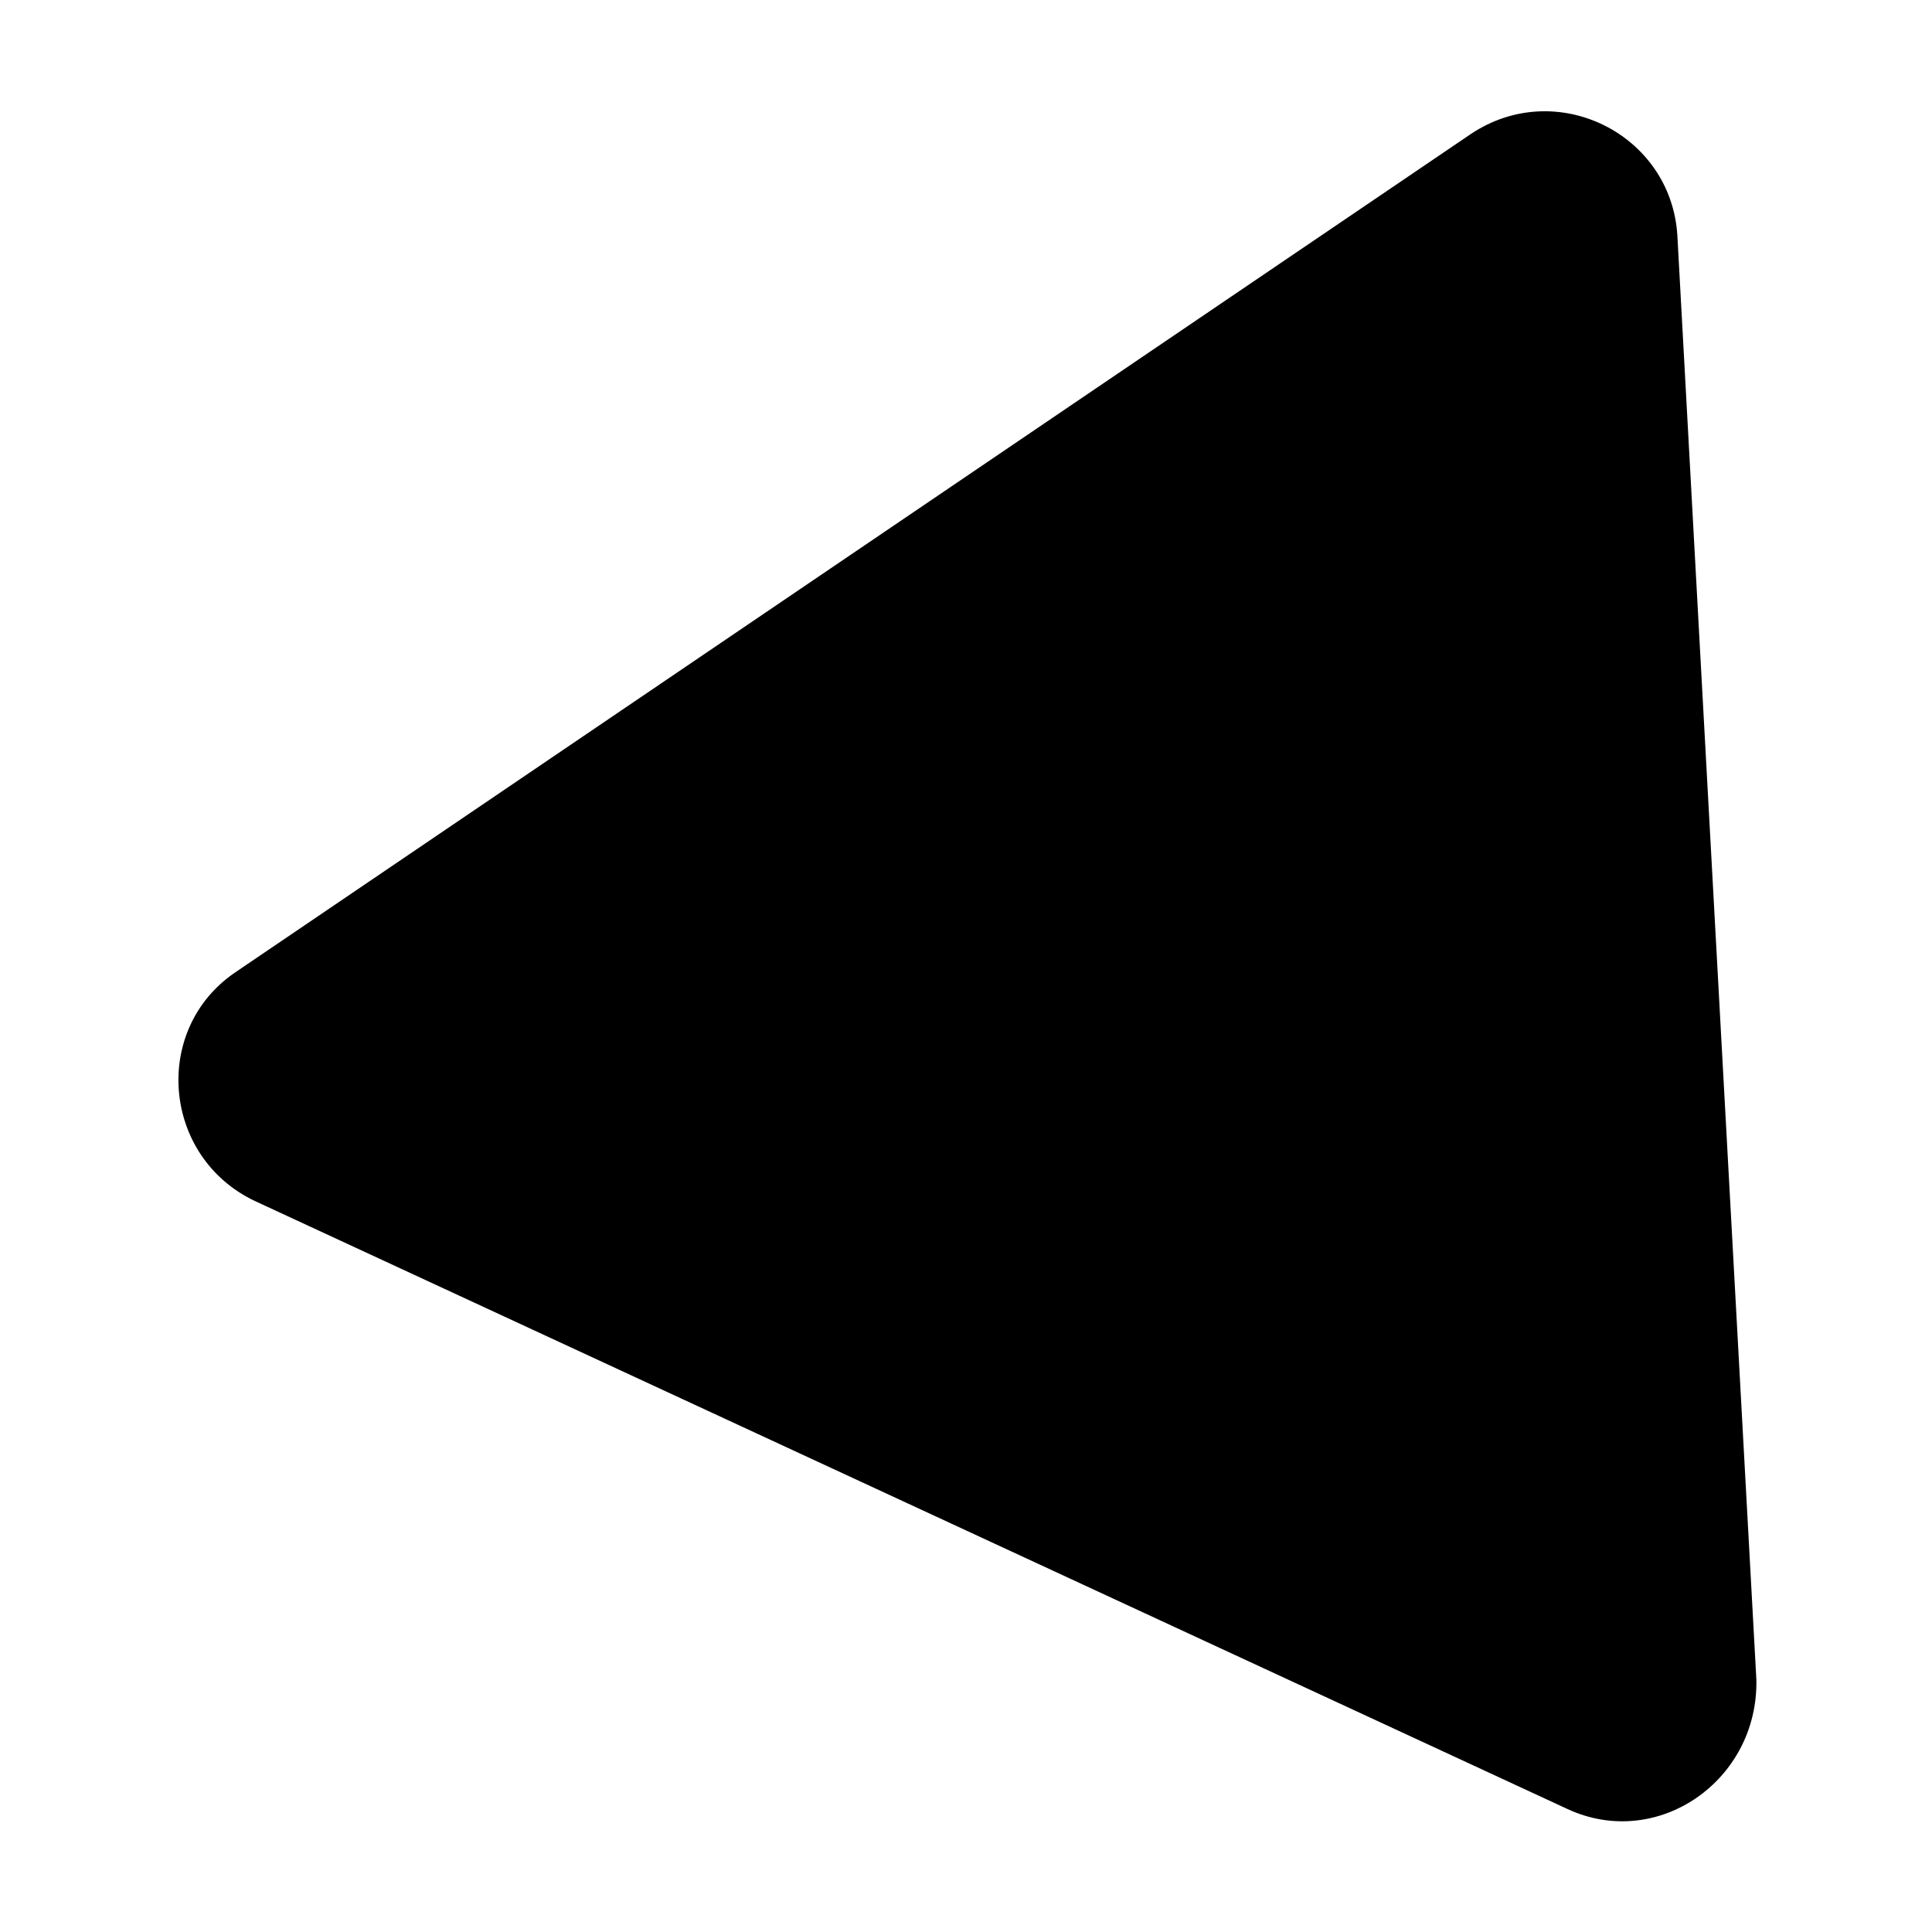 <?xml version="1.0" encoding="utf-8"?>
<!-- Generator: Adobe Illustrator 21.0.0, SVG Export Plug-In . SVG Version: 6.00 Build 0)  -->
<svg version="1.1" id="Layer_1" xmlns="http://www.w3.org/2000/svg" xmlns:xlink="http://www.w3.org/1999/xlink" x="0px" y="0px"
	 viewBox="0 0 88 88" style="enable-background:new 0 0 88 88;" xml:space="preserve">
<path d="M71.4,82.4L11.6,54.7c-4.2-2-4.7-7.8-0.9-10.4L67,6.1c3.9-2.6,9.1,0,9.4,4.6l3.6,65.8C80.1,81.1,75.5,84.3,71.4,82.4z"/>
</svg>
